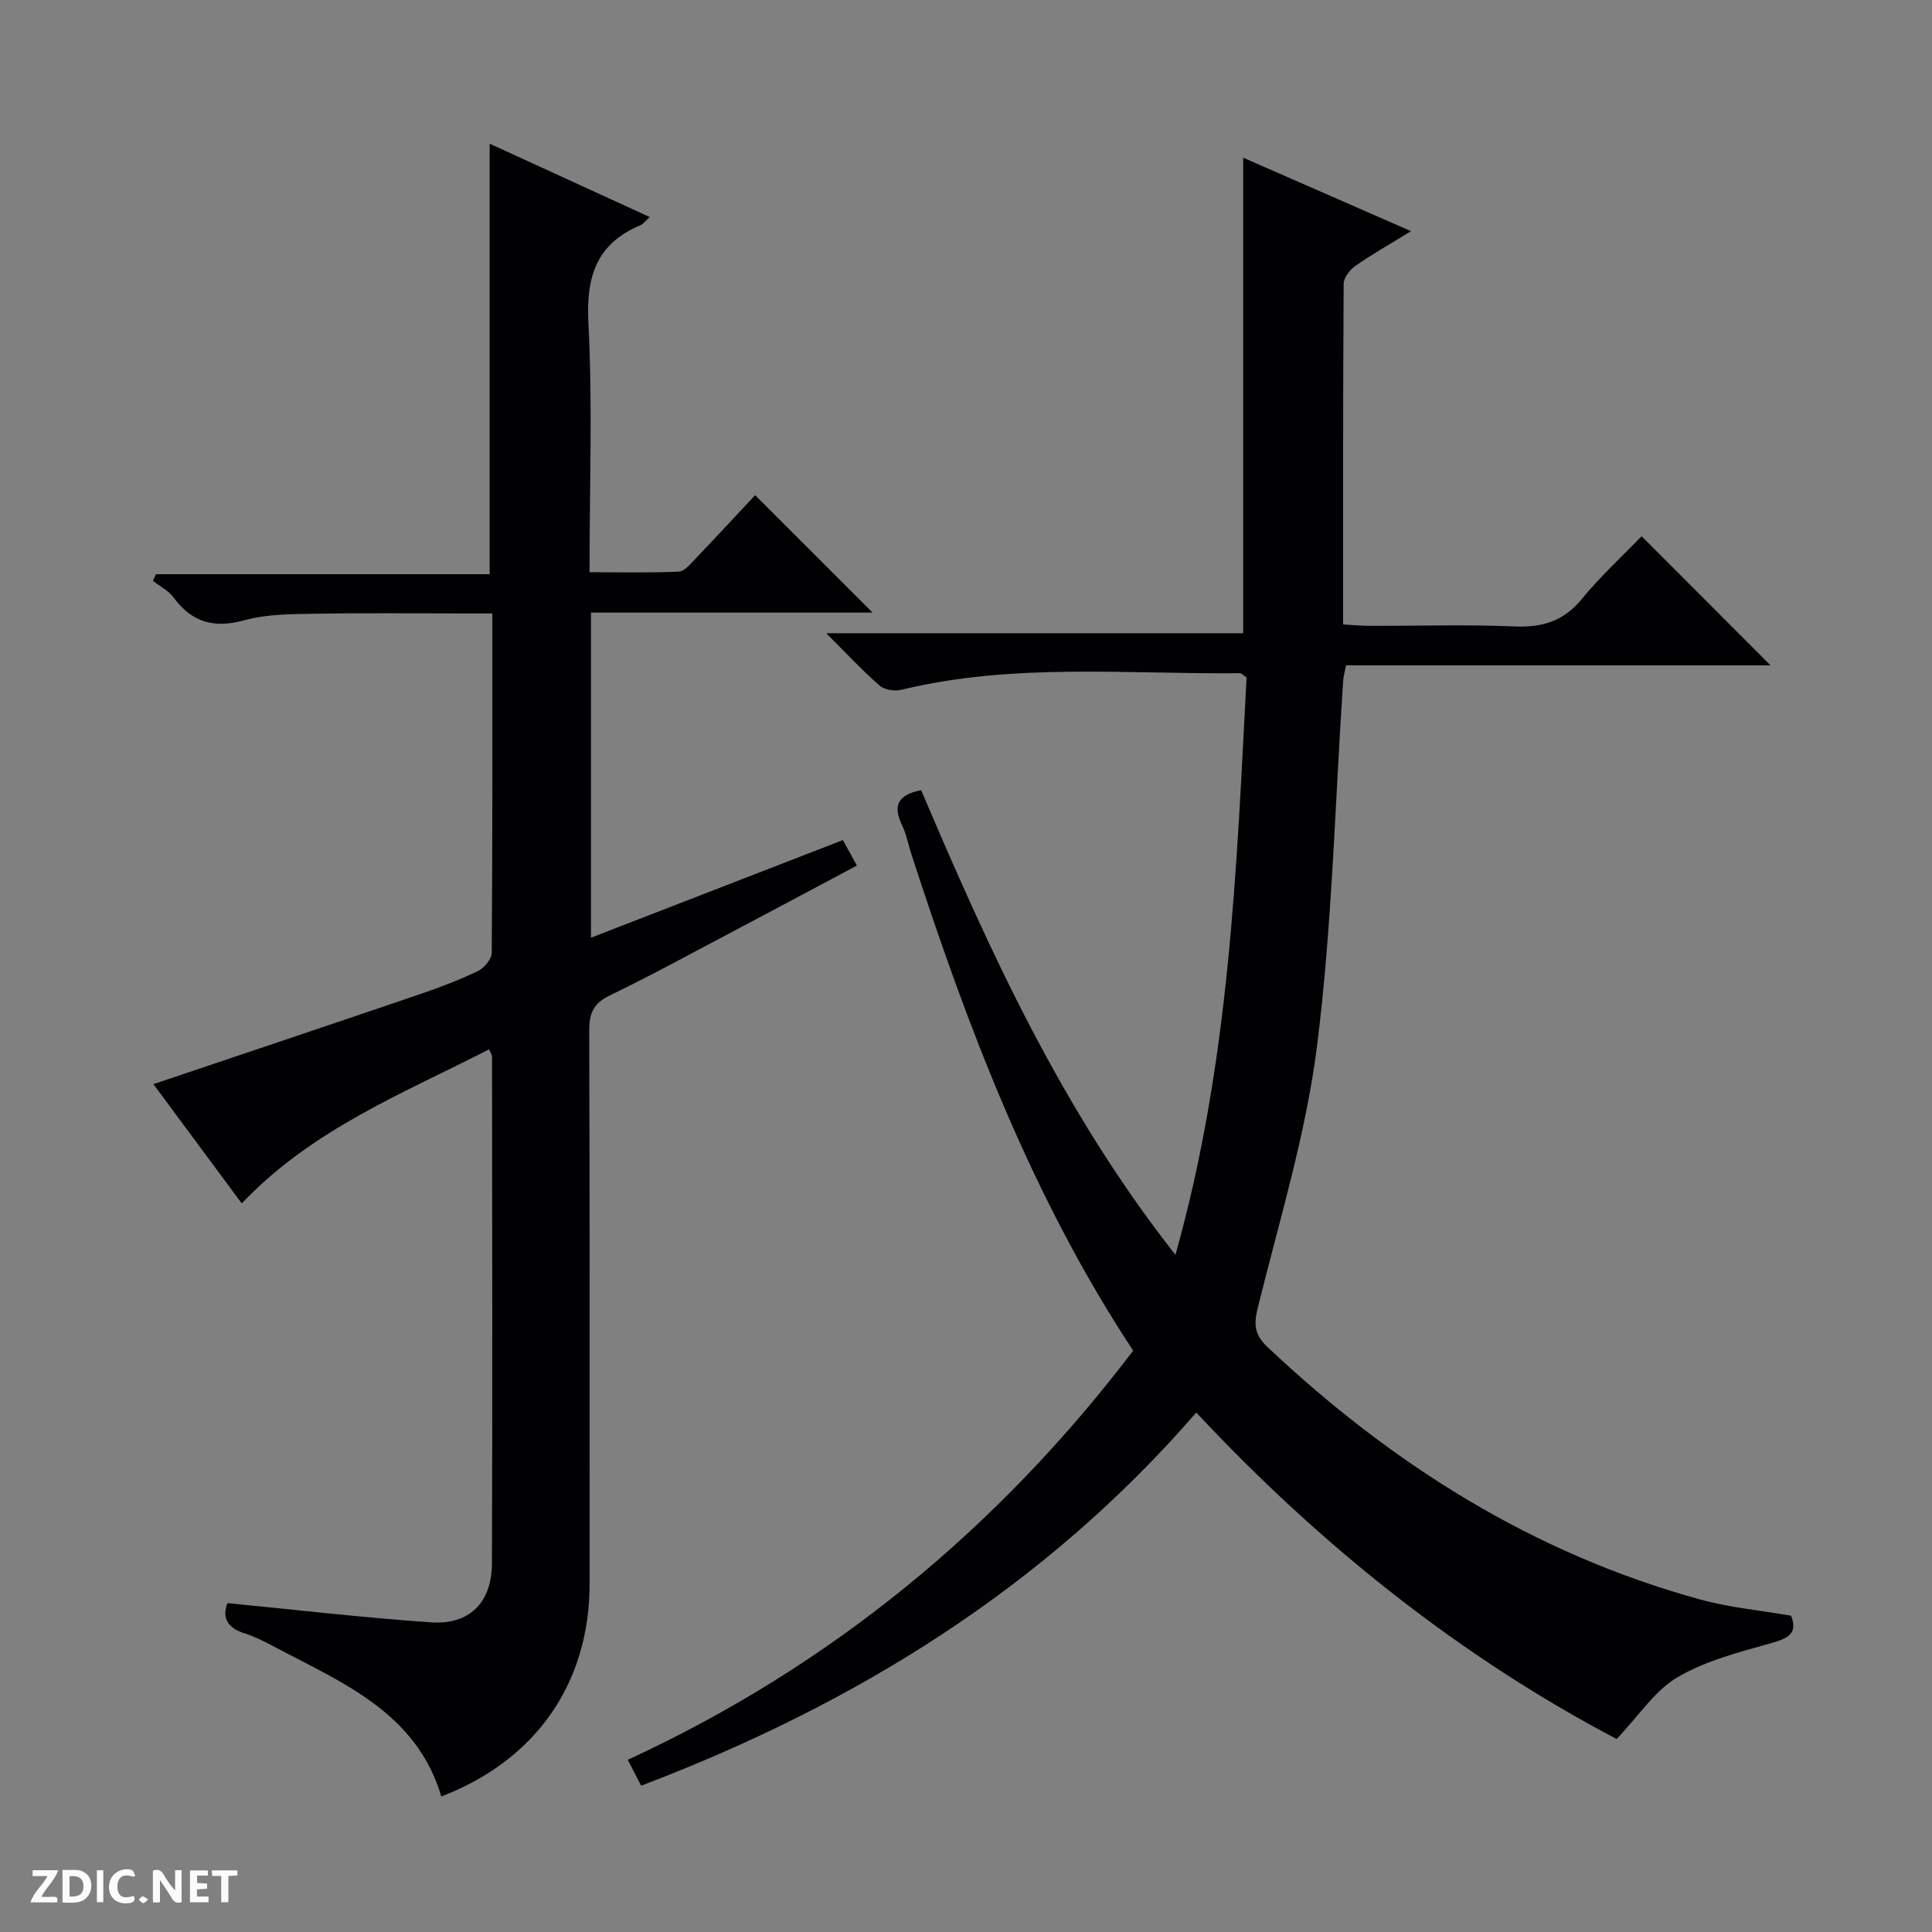 <svg enable-background="new 0 0 400 400" viewBox="0 0 400 400" xmlns="http://www.w3.org/2000/svg"><rect x="0" y="0" width="400" height="400" fill="#808080" stroke="none"/><g fill="#fcfbfa"><path d="m37.59 393.81c-.92.31-1.52.05-2-.78-.7-1.2-1.52-2.34-2.47-3.78v4.59c-.55.03-.95.05-1.41.07-.03-.37-.06-.64-.06-.91 0-1.91 0-3.81 0-5.7 1.13-.41 1.77-.03 2.29.91.62 1.11 1.38 2.14 2.31 3.19v-4.2h1.35v6.61z"/><path d="m12.94 393.88v-6.75c1.9.19 3.93-.54 5.37 1.29.8 1.01.78 2.88.03 3.97-1.37 1.97-3.4 1.51-6.4 1.49m2.45-1.22c2.04.12 2.92-.58 2.89-2.21-.03-1.51-.98-2.19-2.89-2z"/><path d="m11.81 393.87h-5.49c.68-2.18 2.47-3.48 3.51-5.45h-3.08v-1.21h5.29c-.71 2.13-2.44 3.48-3.47 5.51.86 0 1.63.04 2.39-.01.79-.05 1.14.21.85 1.16"/><path d="m39.33 393.86v-6.61h3.7v1.07h-2.22v1.52c.68.04 1.34.09 2.07.13v1.07c-.72.05-1.38.09-2.1.14v1.48h2.4v1.19h-3.85z"/><path d="m27.71 388.56c-1.15-.3-2.46-.61-3.1.64-.37.73-.41 1.93-.06 2.67.63 1.35 1.99.93 3.17.68.35.94-.01 1.32-.93 1.46-1.62.25-3.05-.27-3.76-1.48-.73-1.24-.6-3.03.31-4.17.88-1.11 2.71-1.7 4-1.16.32.13.44.74.65 1.12-.1.08-.19.16-.28.24"/><path d="m49.15 387.24v1.07c-.59.02-1.17.05-1.87.08v5.44h-1.48v-5.44h-1.85c-.05-.4-.08-.73-.13-1.15z"/><path d="m20.06 387.21h1.33v6.62h-1.33z"/><path d="m30.68 393.25c-.39.38-.8.79-1.05.76-.32-.05-.6-.45-.9-.7.26-.24.51-.64.8-.67.29-.04.62.3 1.15.61"/></g><path d="m234.61 279.64c-20.99-31.82-34.25-66.88-45.88-102.67-.67-2.05-1.05-4.23-1.98-6.14-1.94-3.99-.87-6.3 3.97-7.23 14.13 33.23 29.11 66.29 52.64 96.2 11.26-39.95 12.63-79.93 14.73-119.54-.8-.54-1.07-.88-1.34-.88-23.41.24-46.95-2.2-70.11 3.43-1.39.34-3.5.03-4.51-.85-3.6-3.14-6.87-6.67-11.07-10.86h86.33c0-32.91 0-65.3 0-98.45 11.33 4.96 22.58 9.89 34.75 15.21-4.36 2.68-8.05 4.77-11.51 7.18-1.15.8-2.43 2.45-2.44 3.72-.15 23.32-.11 46.64-.11 70.53 1.99.11 3.75.28 5.51.28 10 .03 20.01-.29 29.99.13 5.75.24 10.15-1.09 13.91-5.68 3.89-4.74 8.46-8.93 12.38-13 9.17 9.18 17.94 17.96 26.7 26.73-28.92 0-58.3 0-87.88 0-.26 1.32-.54 2.23-.6 3.17-1.69 25.2-2.26 50.54-5.4 75.55-2.3 18.32-7.83 36.26-12.28 54.28-.86 3.49-.69 5.59 2.02 8.15 25.83 24.36 55.12 42.78 89.58 52.26 6.03 1.66 12.35 2.23 18.82 3.36 1.38 3.54-.45 4.64-4 5.64-6.67 1.88-13.63 3.64-19.51 7.09-4.71 2.76-7.99 7.94-12.61 12.79-31.99-16.8-61.03-39.76-87.04-67.59-31.4 36.26-70.57 60.39-114.93 77.26-1.03-1.98-1.84-3.56-2.77-5.36 42.13-19.44 76.68-47.93 104.64-84.71z" fill="#010104"/><path d="m47.08 331.91c14.19 1.38 28.18 3.02 42.21 3.98 7.89.54 12.53-4.11 12.56-12.16.13-35 .04-70 .02-104.99 0-.29-.23-.58-.6-1.49-17.83 9.14-36.61 16.53-51.22 31.9-6.03-8.14-12.37-16.7-18.29-24.69 18.37-6.19 36.8-12.36 55.2-18.63 4.08-1.39 8.14-2.94 12.02-4.8 1.29-.62 2.82-2.48 2.83-3.78.17-23.15.12-46.3.12-70.24-1.98 0-3.73 0-5.48 0-10.17 0-20.33-.13-30.5.05-5.14.09-10.47.01-15.34 1.35-6.34 1.75-10.87.45-14.69-4.73-1.05-1.42-2.82-2.29-4.26-3.42.21-.46.42-.92.63-1.38h69.09c0-29.94 0-59.14 0-89.13 10.95 5.02 21.82 10 33.15 15.19-.98.88-1.36 1.44-1.89 1.66-9.05 3.81-11.32 10.51-10.82 20.11.87 16.94.24 33.97.24 51.76 6.3 0 12.38.15 18.44-.12 1.2-.05 2.46-1.59 3.47-2.65 4.25-4.44 8.41-8.95 12.37-13.18 8.5 8.49 16.24 16.24 24.32 24.31-19.35 0-38.68 0-58.3 0v67.31c17.54-6.8 34.69-13.44 52.15-20.21.88 1.6 1.73 3.15 2.9 5.27-8.63 4.6-17.07 9.12-25.53 13.58-8.53 4.5-16.99 9.14-25.66 13.33-3.41 1.65-4.24 3.73-4.23 7.32.13 38.16.08 76.33.08 114.49 0 20.57-11.11 36.51-30.7 44.02-5.21-17.51-20.66-23.6-34.81-31.12-1.9-1.01-3.86-1.99-5.91-2.64-3.59-1.14-4.71-3.28-3.57-6.27z" fill="#010104"/></svg>